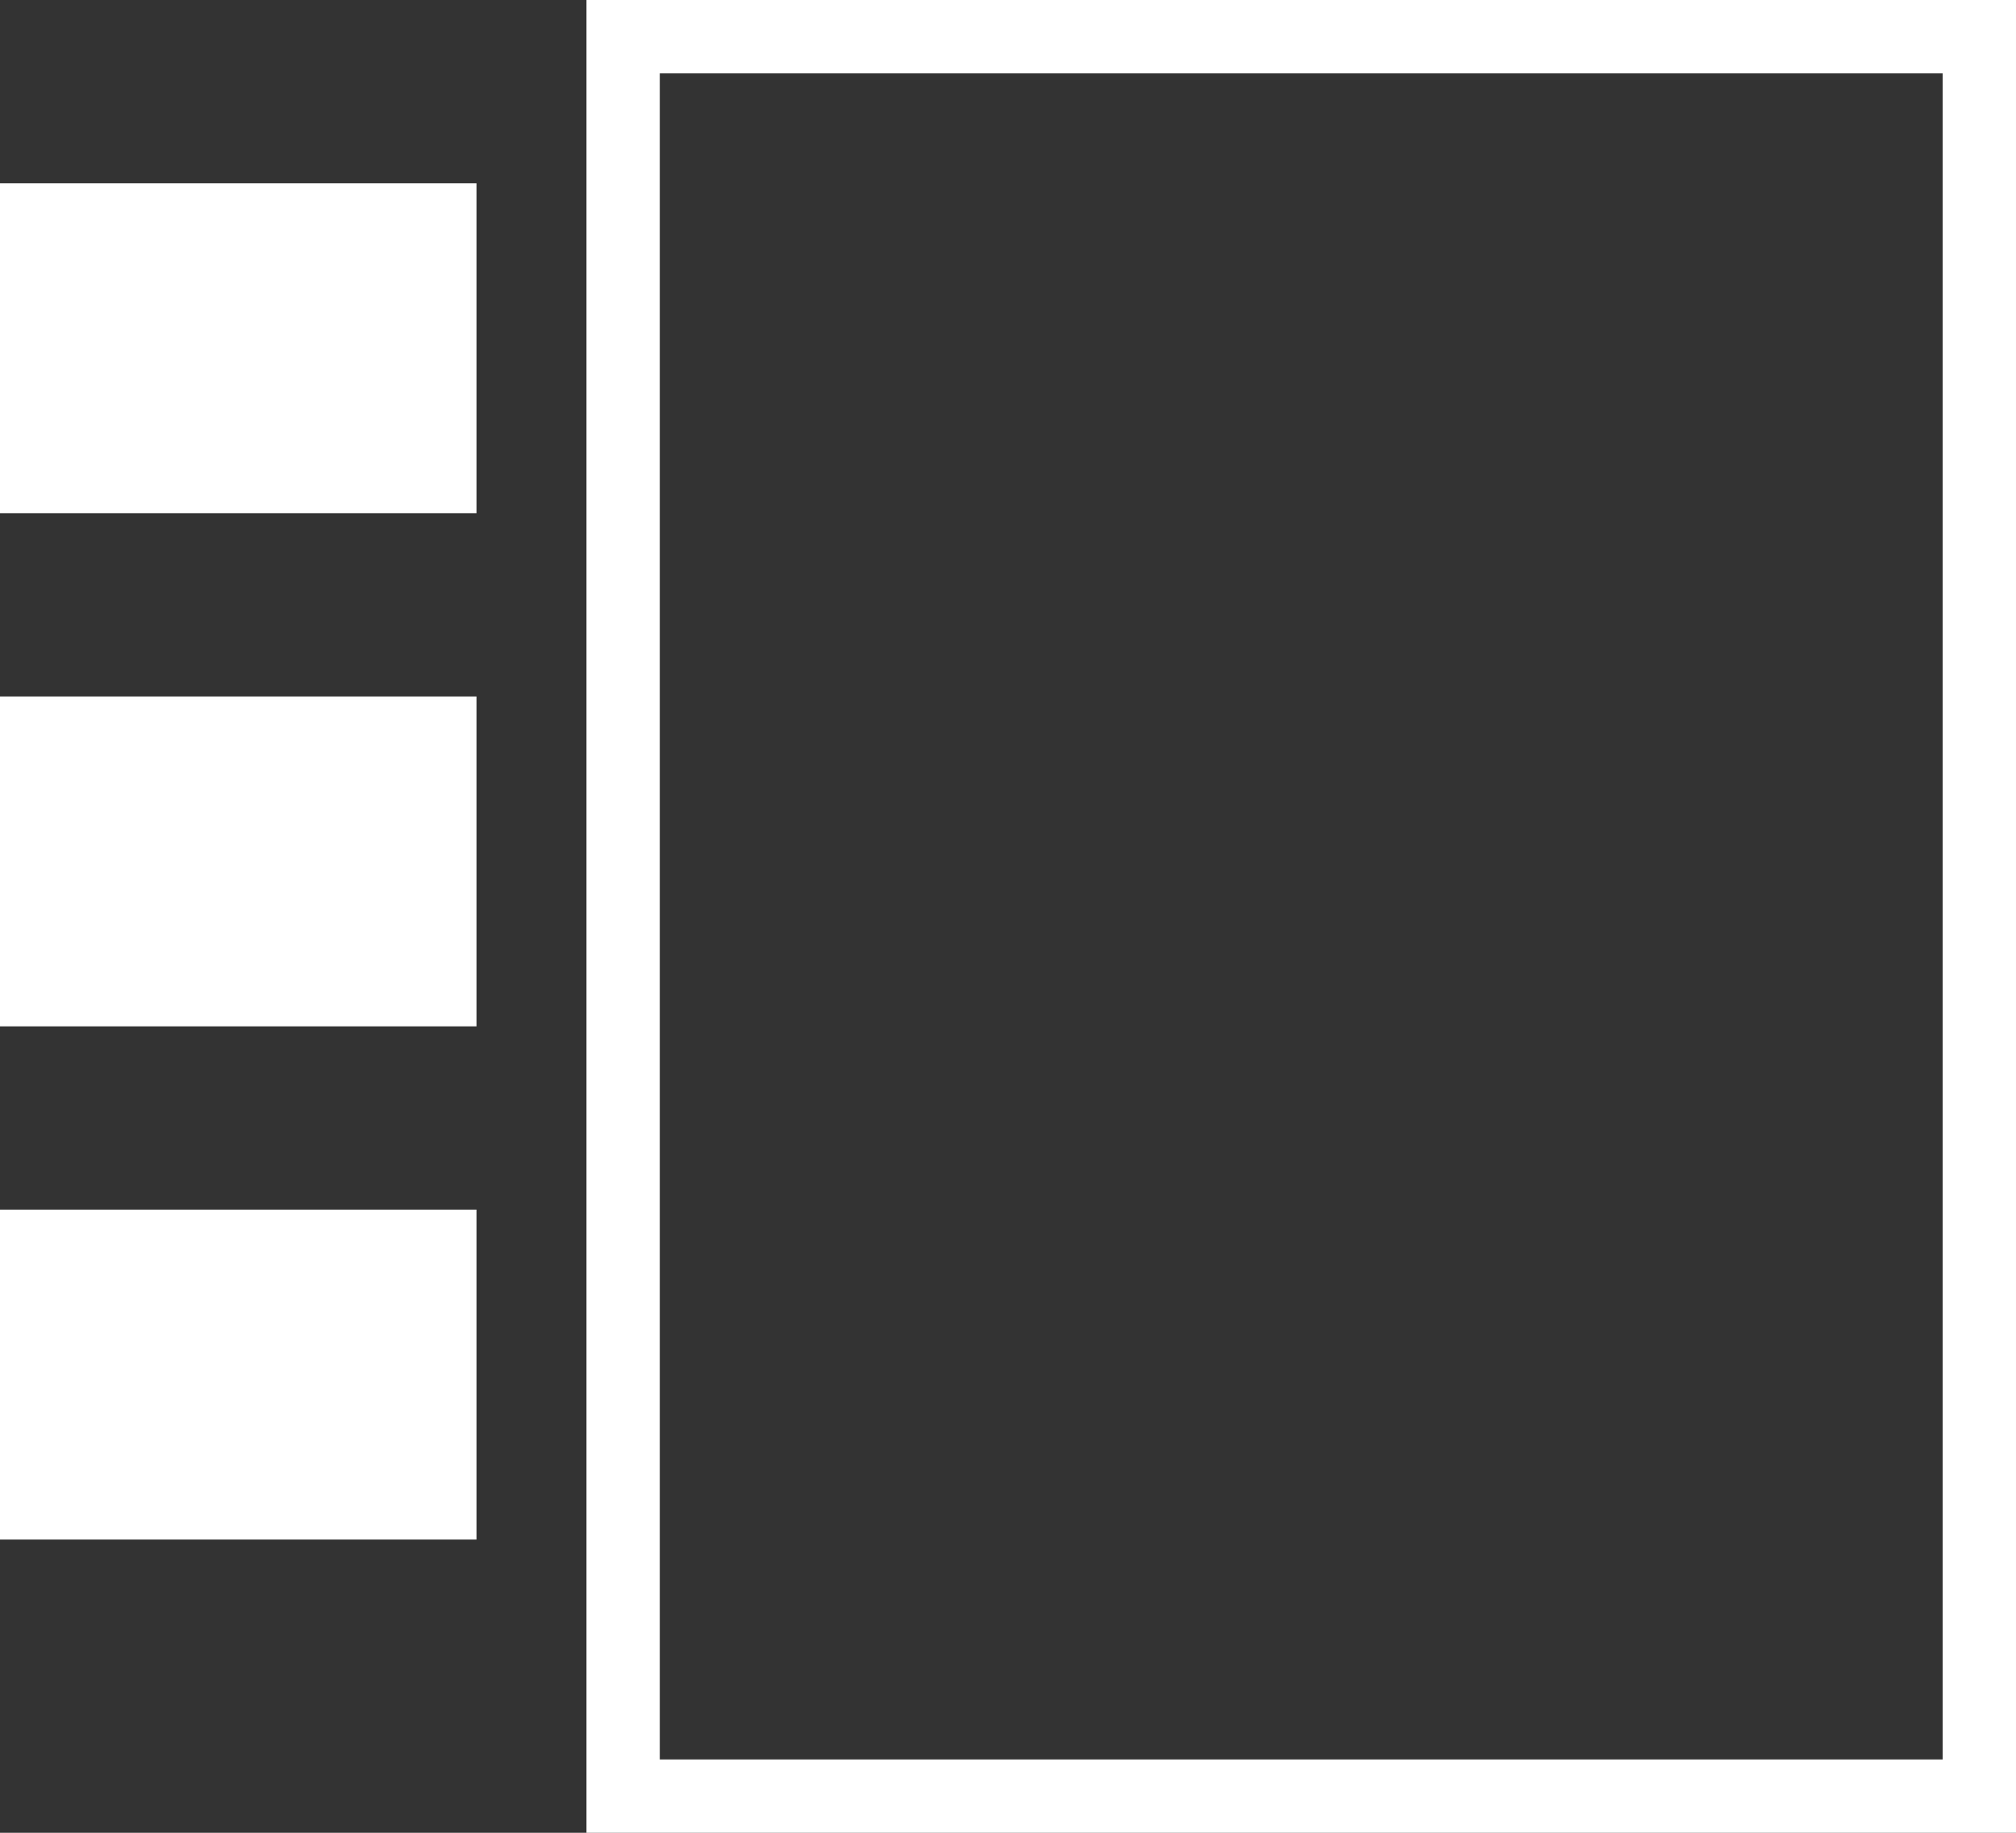 <svg xmlns="http://www.w3.org/2000/svg" width="55" height="50" viewBox="0 0 55 50">
  <rect x="0" y="0" width="55" height="50" fill="#333333" stroke="none"/>
  <g id="Group_1" data-name="Group 1" transform="translate(-384 -120)">
    <g id="Rectangle_1" data-name="Rectangle 1" transform="translate(400 120)" fill="none" stroke="#fff" stroke-width="2">
      <rect width="39" height="50" stroke="none"/>
      <rect x="1" y="1" width="37" height="48" fill="none"/>
    </g>
    <rect id="Rectangle_2" data-name="Rectangle 2" width="13" height="9" transform="translate(384 125)" fill="#fff"/>
    <rect id="Rectangle_3" data-name="Rectangle 3" width="13" height="9" transform="translate(384 139)" fill="#fff"/>
    <rect id="Rectangle_4" data-name="Rectangle 4" width="13" height="9" transform="translate(384 153)" fill="#fff"/>
  </g>
</svg>
